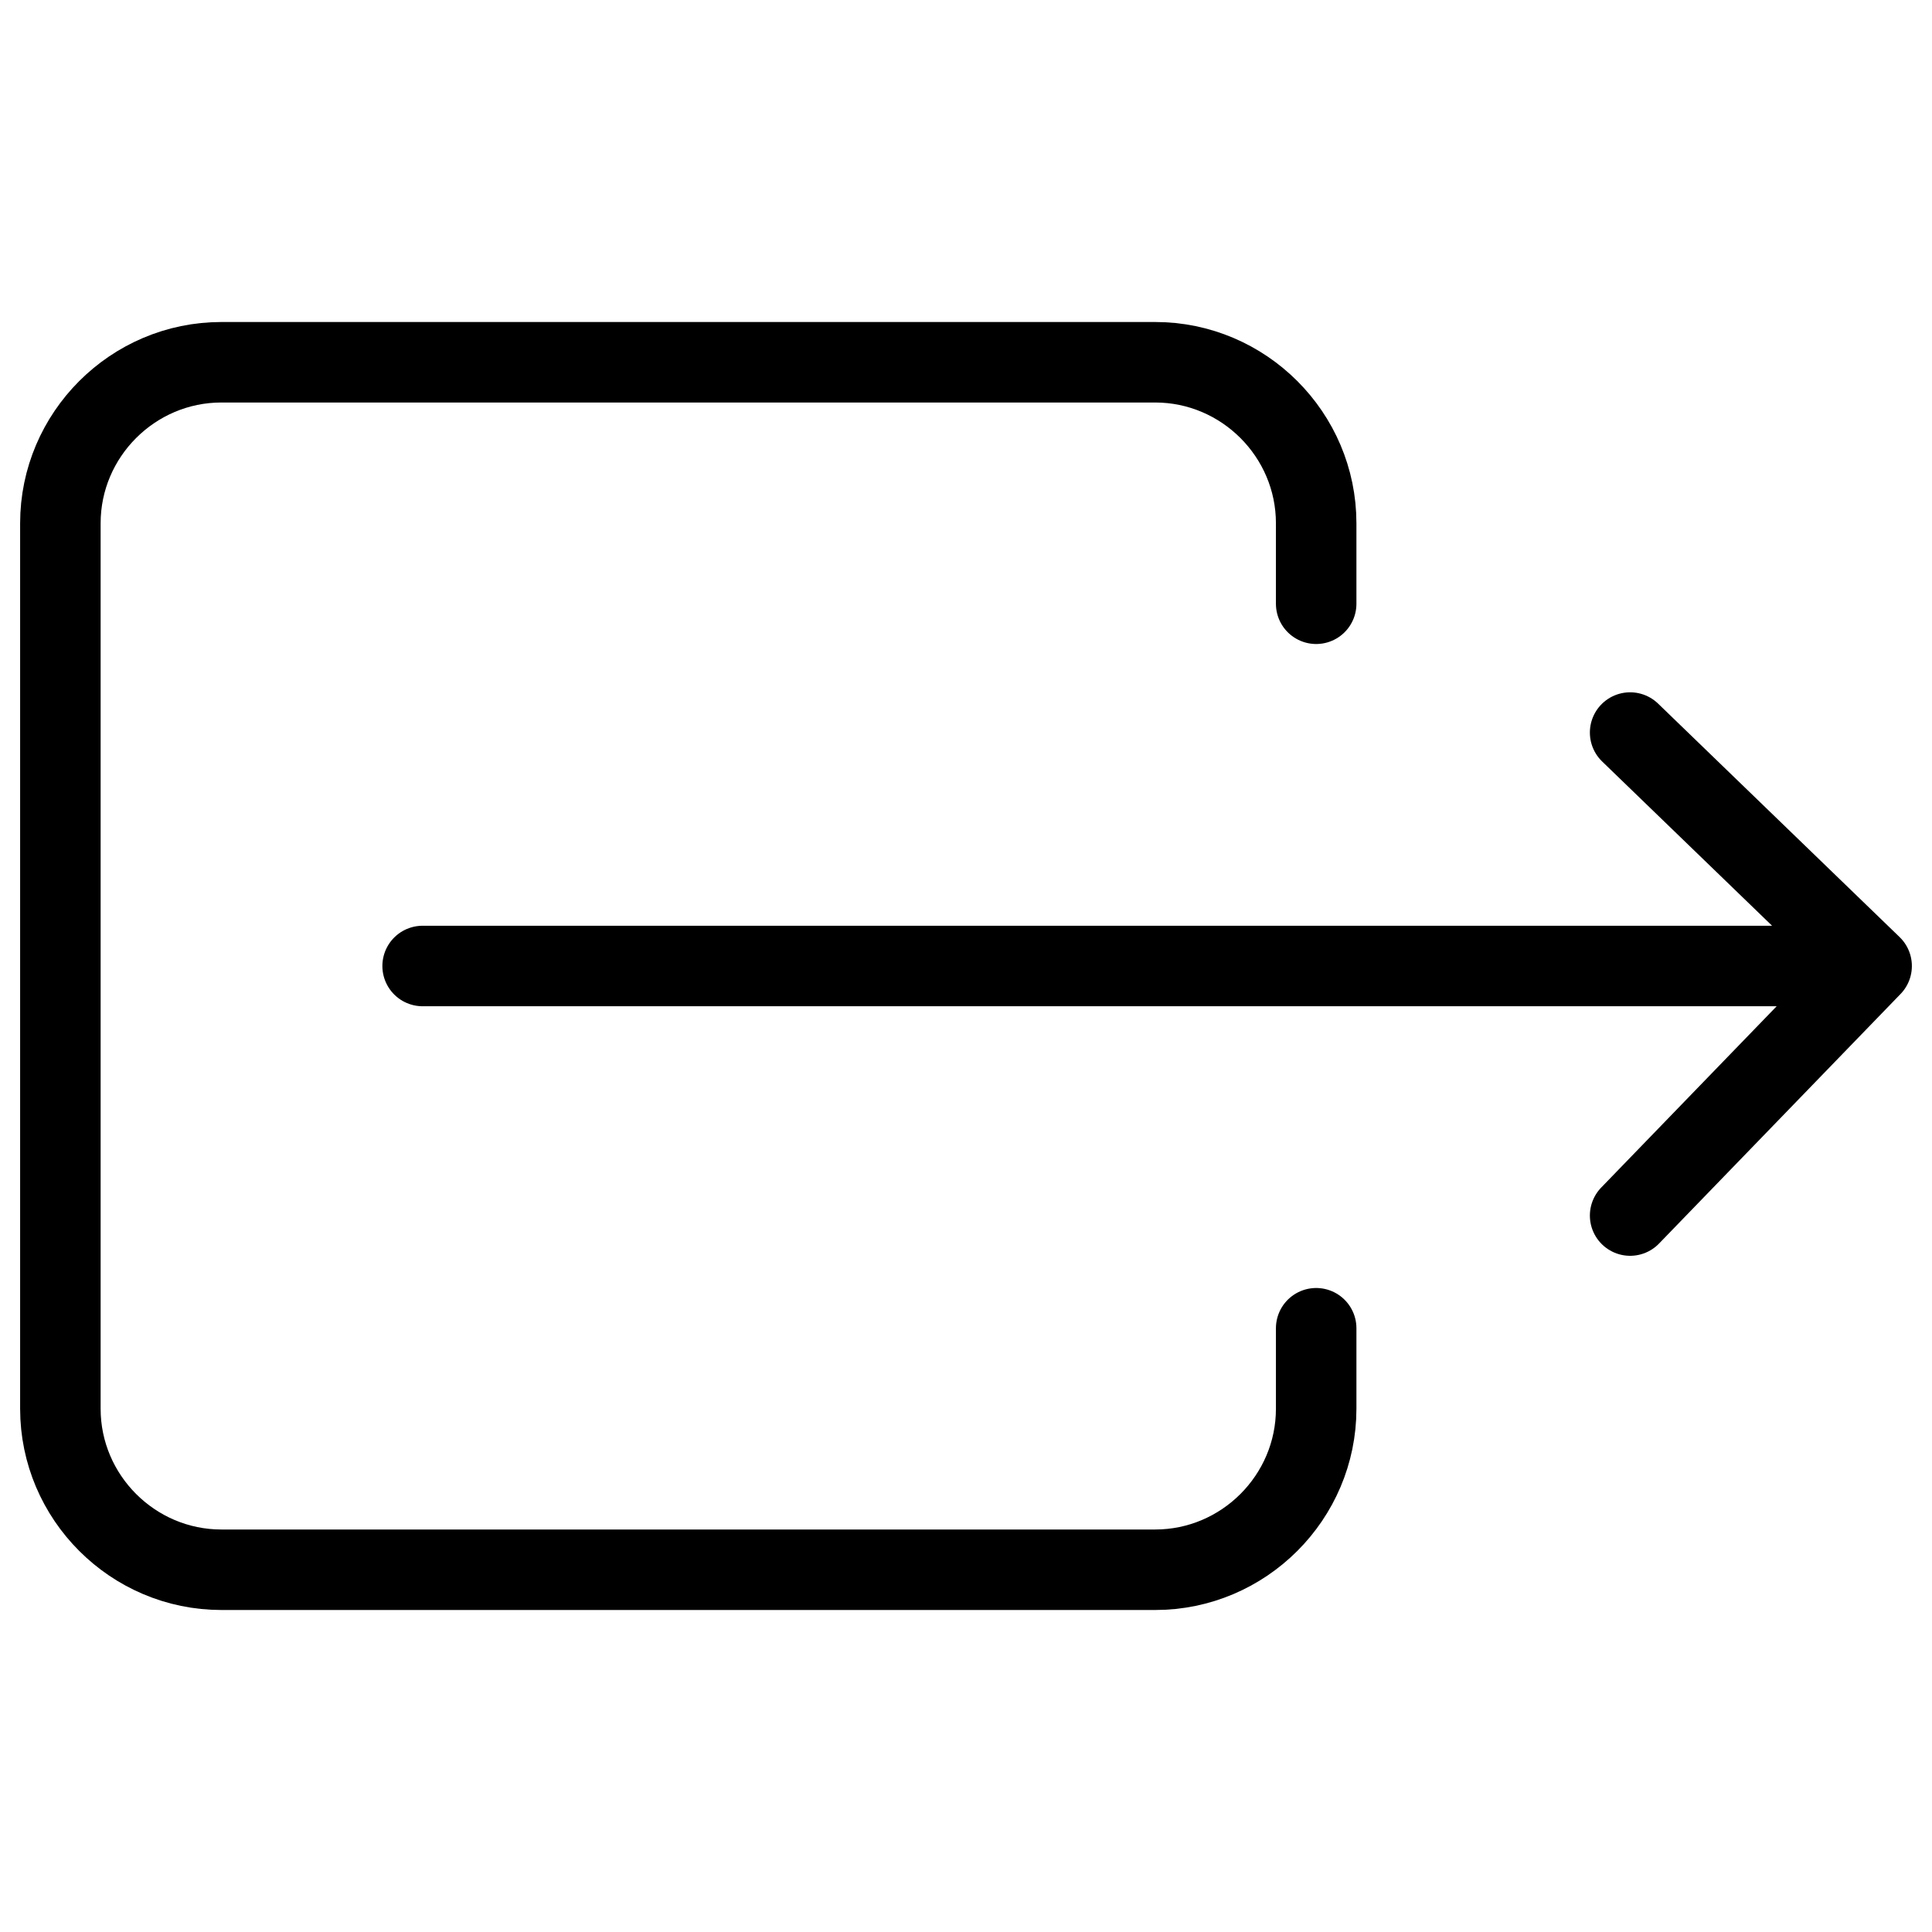 <svg xmlns="http://www.w3.org/2000/svg" fill="none" stroke="currentColor" stroke-linecap="round" stroke-linejoin="round" viewBox="0 0 24 24"><path d="M16.35 16.5v1c0 1.1-.9 2-2 2H2.75c-1.1 0-2-.9-2-2v-11c0-1.1.9-2 2-2h11.6c1.1 0 2 .9 2 2v1M5.25 12h18m0 0l-3 3.1m3-3.1l-3-2.9"/></svg>